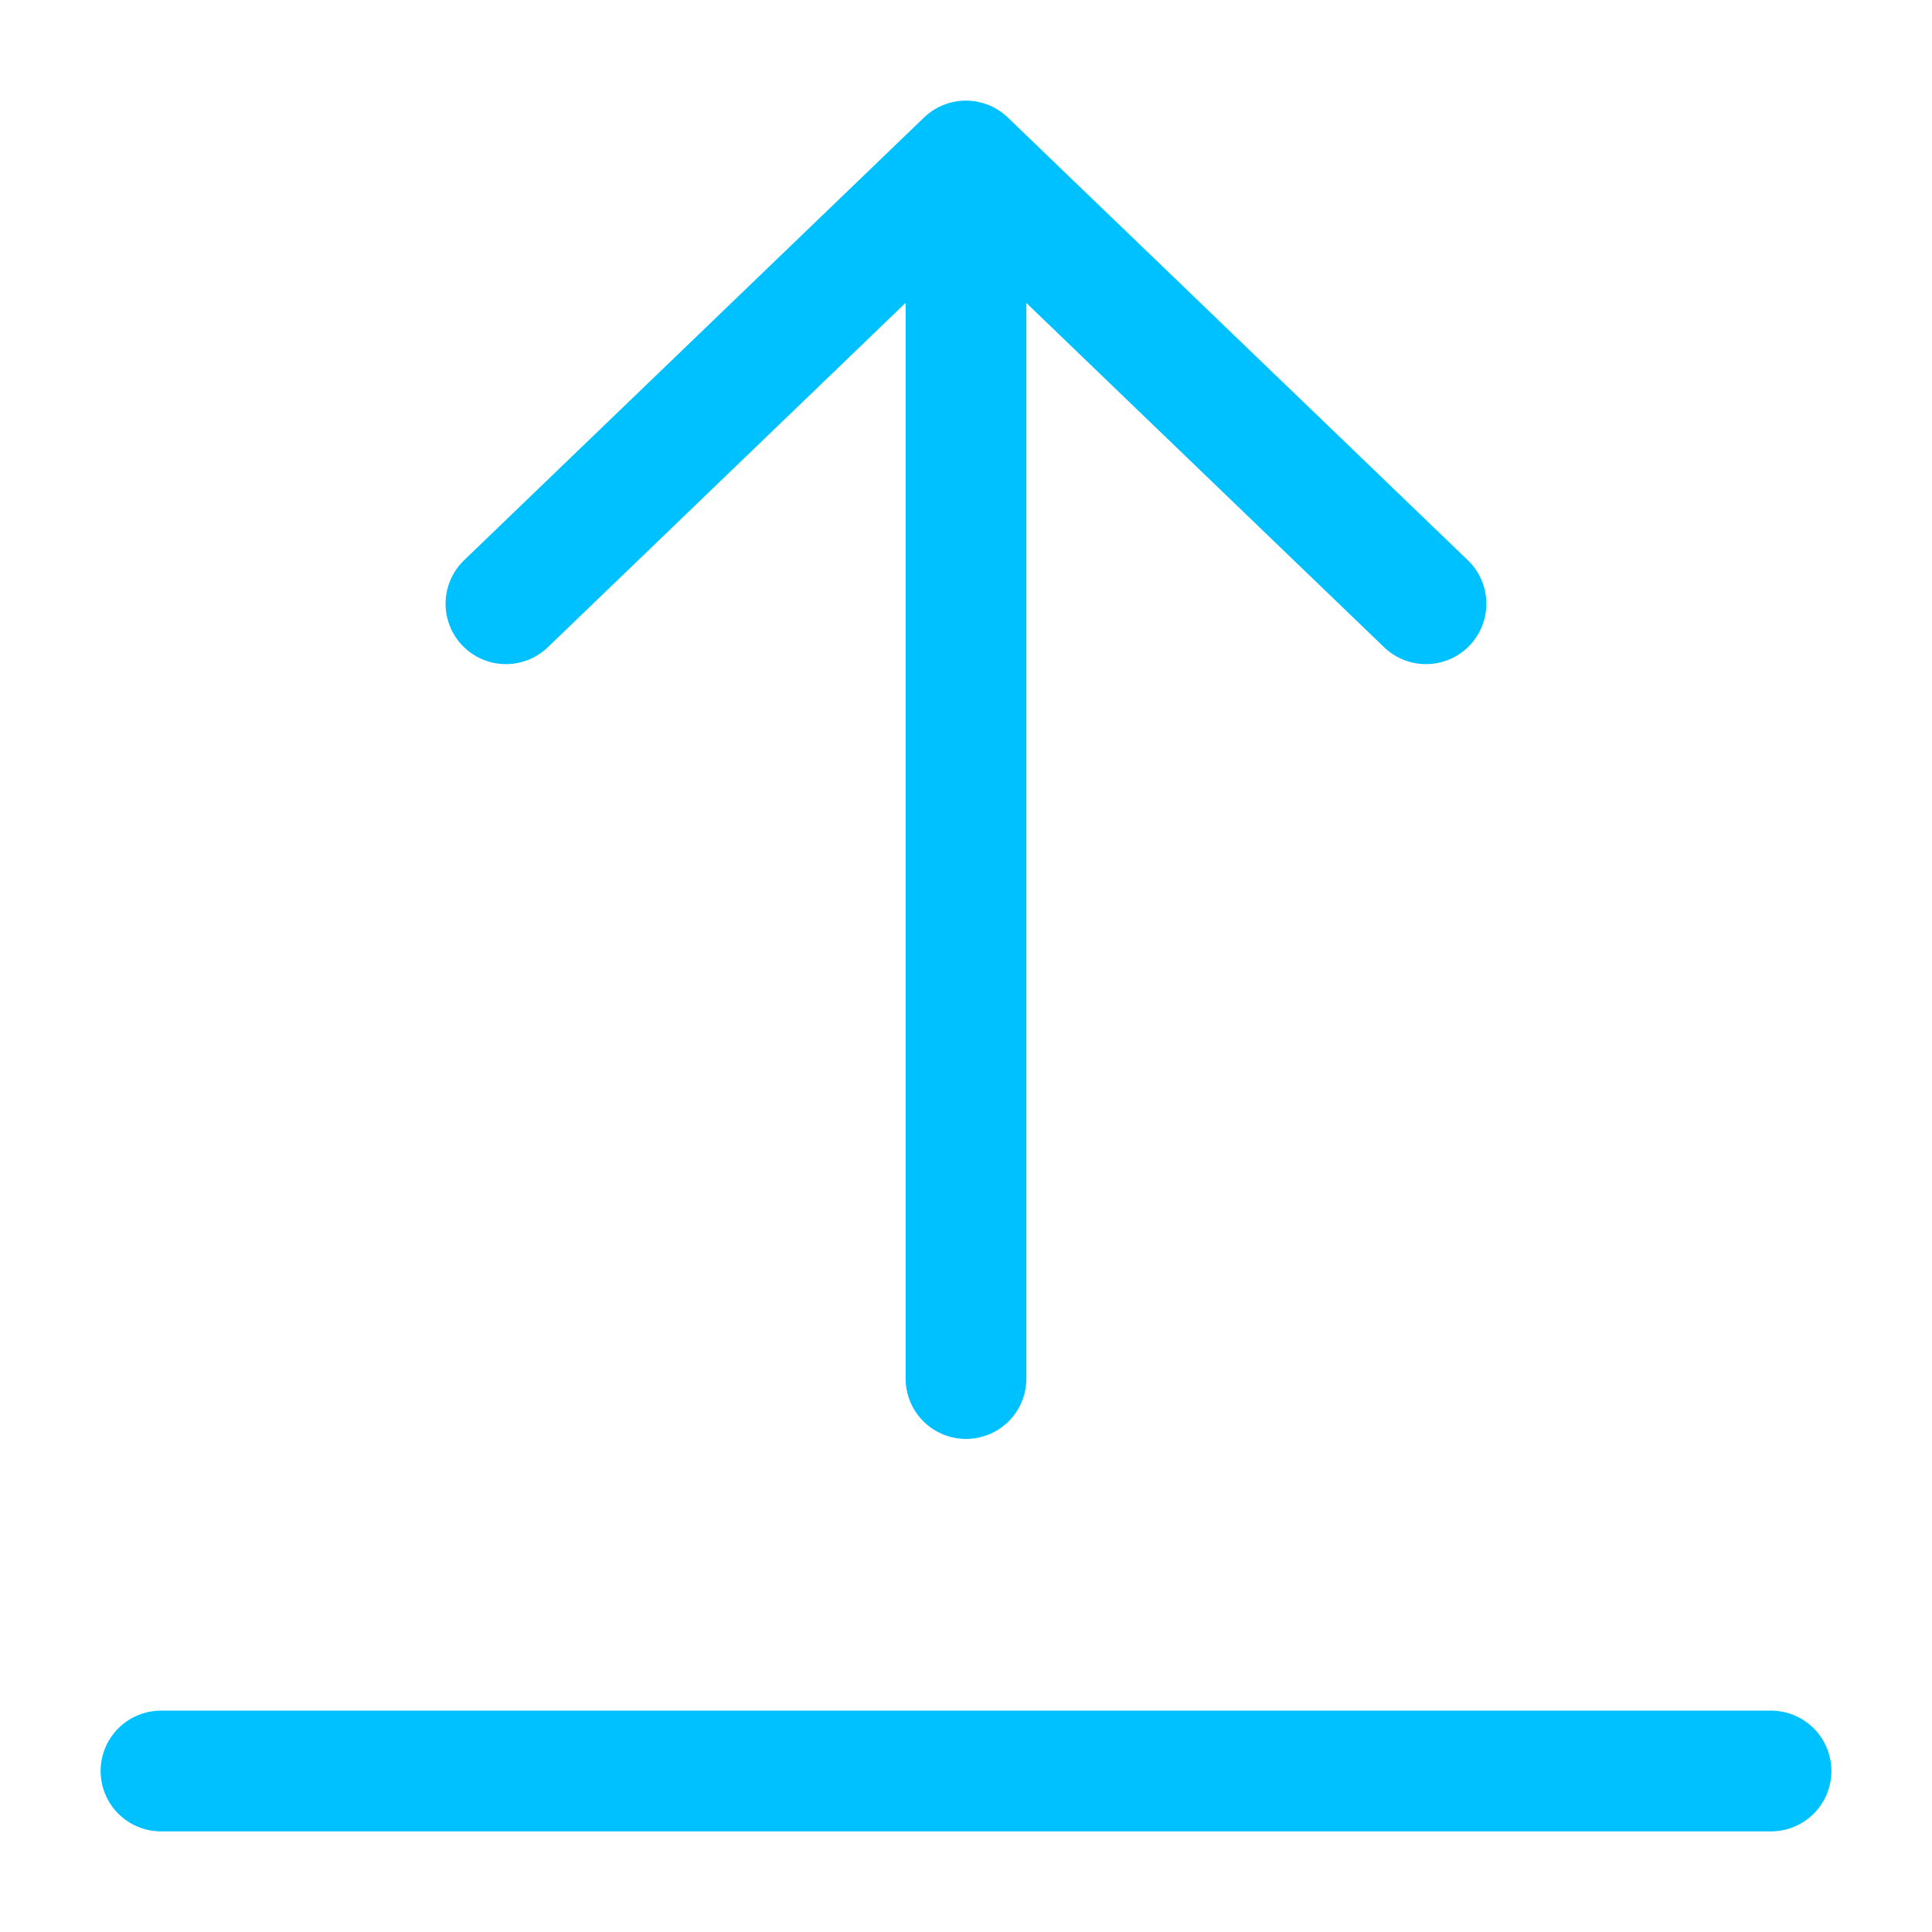 <svg xmlns="http://www.w3.org/2000/svg" viewBox="0 0 24 24"><defs><style>.a,.b{fill:none;}.b{stroke:#00c1ff;stroke-linecap:round;stroke-linejoin:round;stroke-width:1.5px;}</style></defs><g transform="translate(-342 -427)"><rect class="a" width="24" height="24" transform="translate(342 427)"/><g transform="translate(-1104 375)"><g transform="translate(1463.714 69.125) rotate(180)"><line class="b" y1="13.75" transform="translate(5.714)"/><path class="b" d="M0,11.429,5.5,5.714,0,0" transform="translate(11.429 9.625) rotate(90)"/></g><line class="b" y2="20" transform="translate(1468 74) rotate(90)"/></g></g></svg>